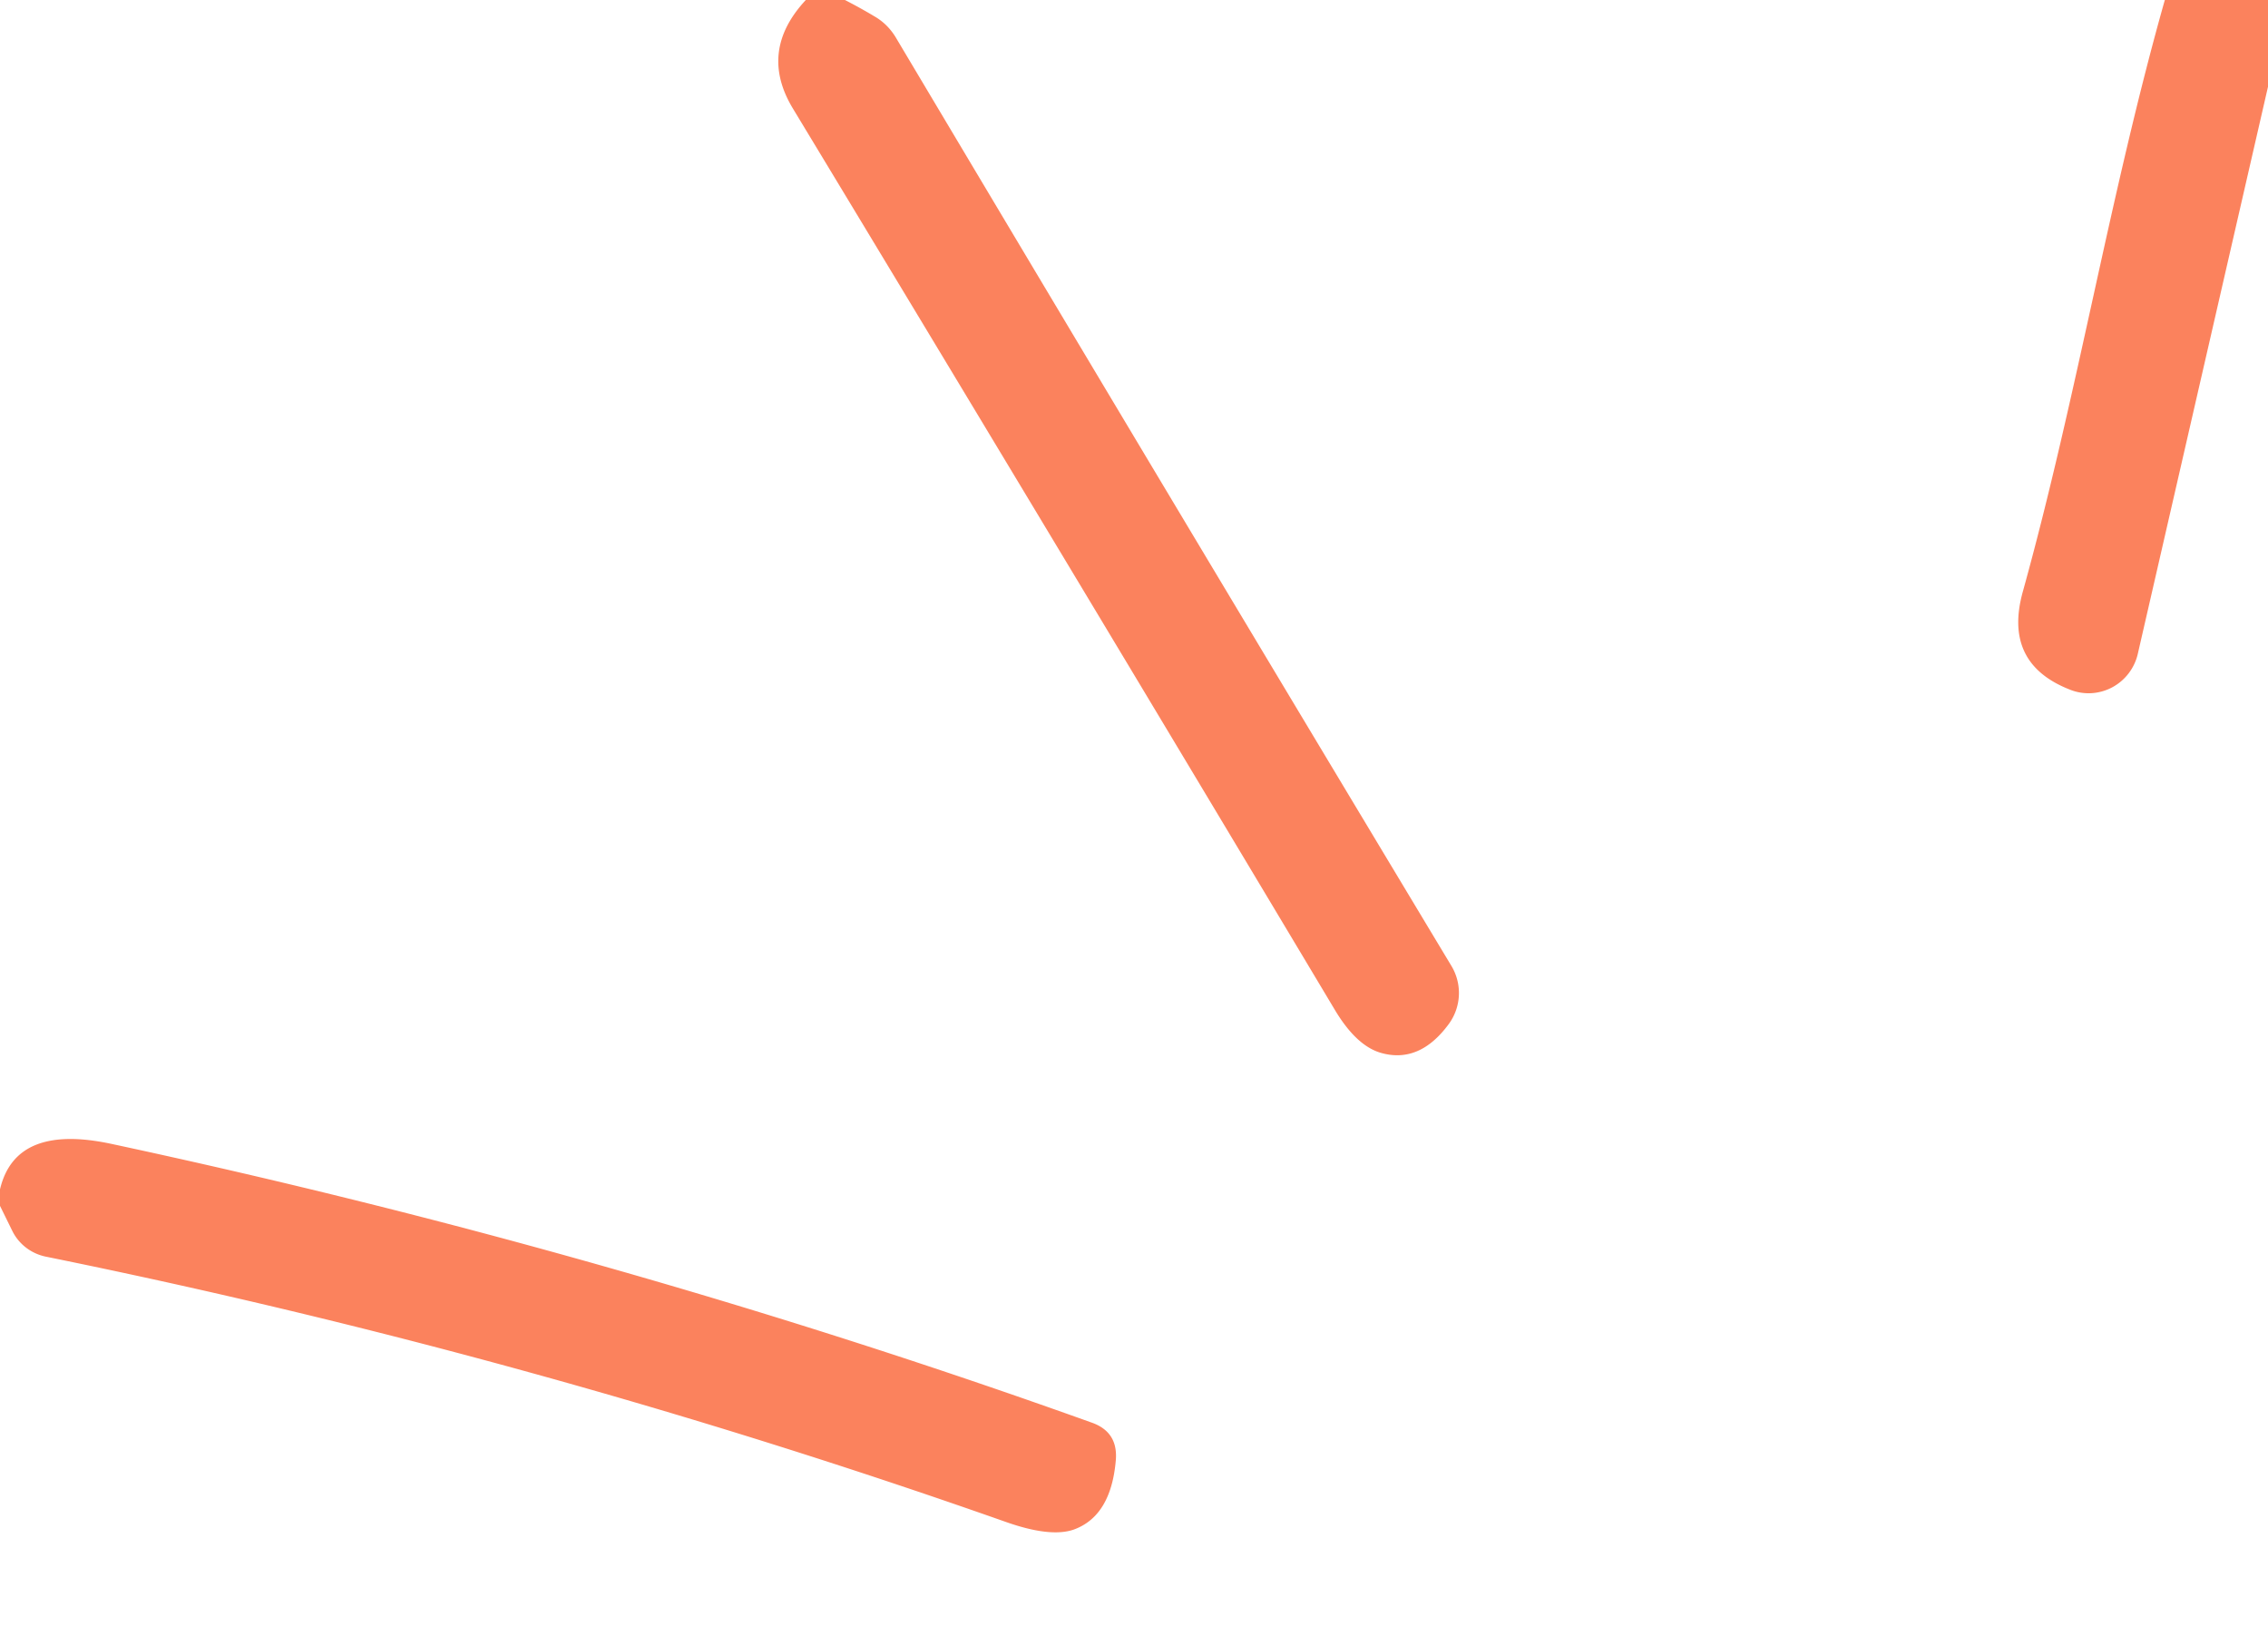<?xml version="1.0" encoding="UTF-8" standalone="no"?>
<svg xmlns="http://www.w3.org/2000/svg" version="1.2" baseProfile="tiny" viewBox="0.00 0.00 51.00 37.00">
<path fill="#fb825d" d="
  M 18.12 0.00
  L 19.00 0.00
  Q 19.35 0.18 19.65 0.36
  Q 19.97 0.54 20.16 0.87
  Q 26.45 11.43 32.64 21.72
  A 1.18 1.18 0.0 0 1 32.58 23.02
  Q 31.92 23.92 31.05 23.67
  Q 30.50 23.51 30.02 22.71
  Q 23.95 12.56 17.83 2.44
  Q 17.05 1.15 18.12 0.00
  Z"
/>
<path fill="#fb825d" d="
  M 48.68 0.00
  L 51.00 0.00
  L 51.00 1.95
  L 48.07 14.71
  A 1.14 1.13 -72.8 0 1 46.56 15.51
  Q 45.03 14.92 45.49 13.29
  C 46.71 8.89 47.44 4.38 48.68 0.00
  Z"
/>
<path fill="#fb825d" d="
  M 0.00 27.11
  L 0.00 26.74
  Q 0.35 25.25 2.52 25.72
  Q 13.85 28.15 24.54 31.98
  Q 25.15 32.19 25.09 32.84
  Q 24.98 34.09 24.14 34.39
  Q 23.61 34.57 22.60 34.21
  Q 12.01 30.48 1.02 28.25
  A 1.09 1.07 -6.9 0 1 0.28 27.68
  L 0.00 27.11
  Z"
/>
</svg>
